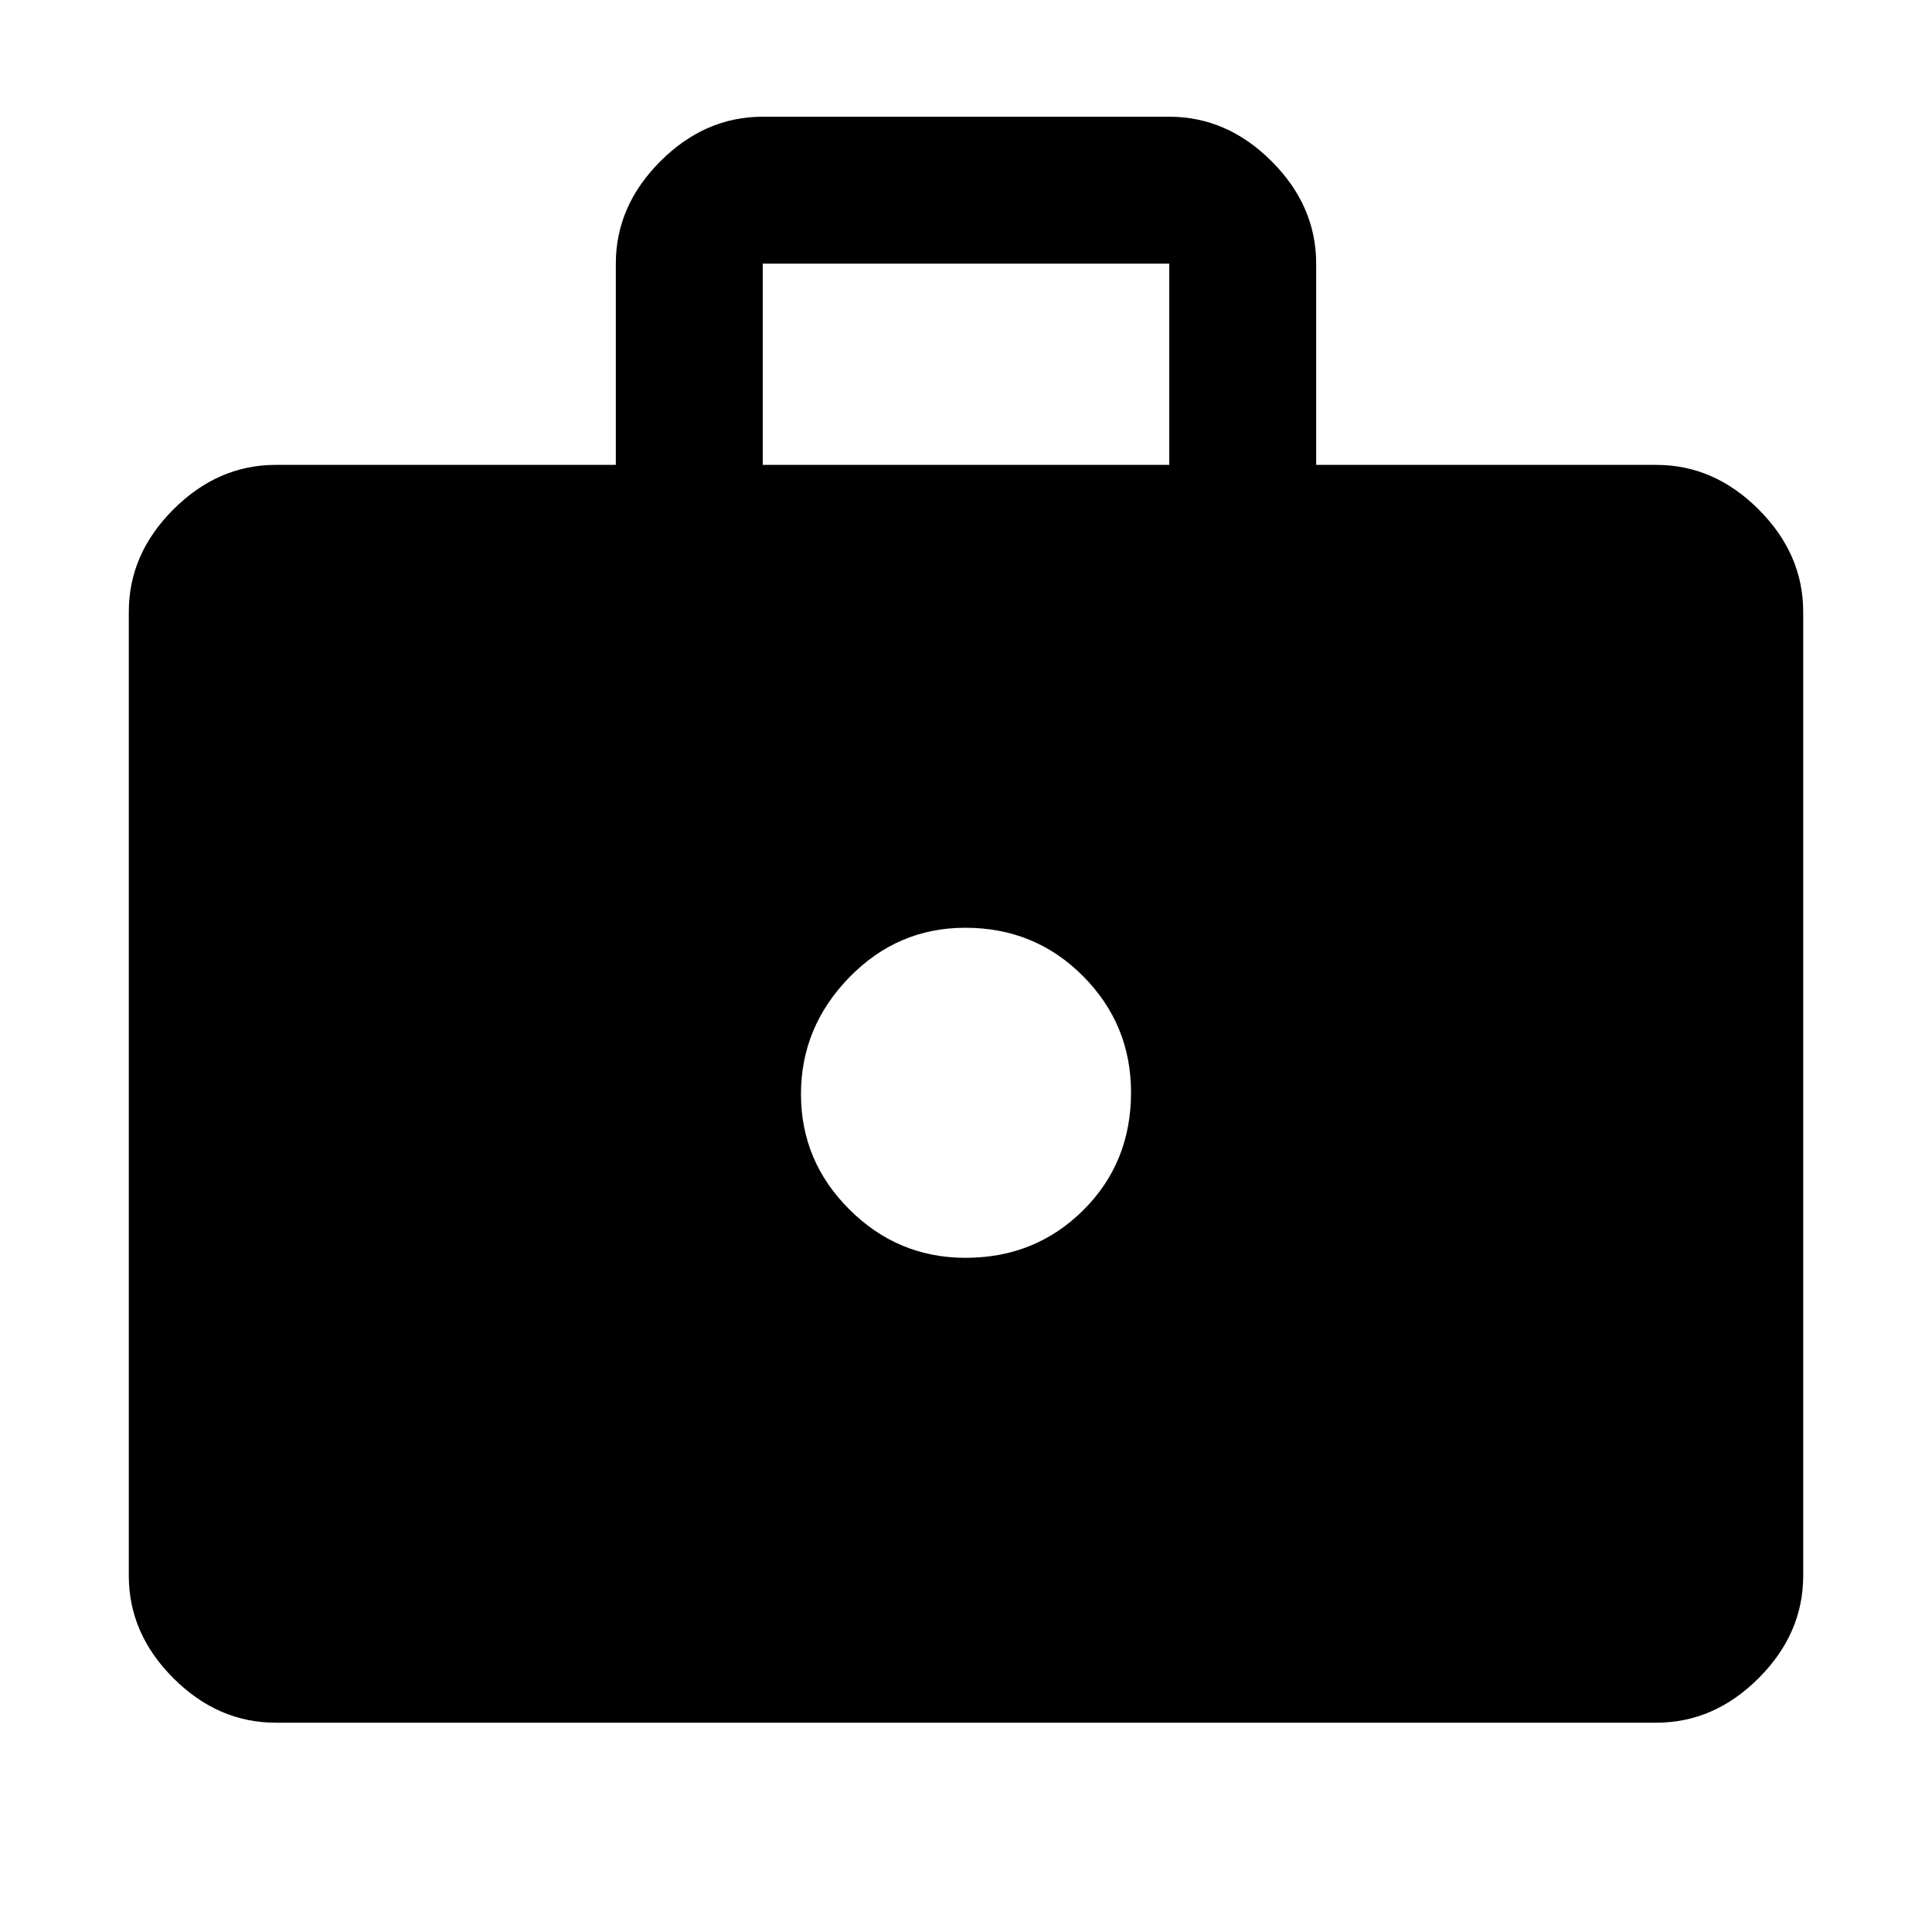 <svg xmlns="http://www.w3.org/2000/svg" height="48" viewBox="0 -960 960 960" width="48"><path d="M137-104q-28.725 0-50.862-22.137Q64-148.275 64-177v-479q0-28.725 22.138-50.862Q108.275-729 137-729h169v-100q0-28.725 22.138-50.862Q350.275-902 379-902h202q28.725 0 50.862 22.138Q654-857.725 654-829v100h169q28.725 0 50.862 22.138Q896-684.725 896-656v479q0 28.725-22.138 50.863Q851.725-104 823-104H137Zm242-625h202v-100H379v100Zm100.788 394q34.628 0 58.42-23.603T562-417.159Q562-451 538.128-475q-23.871-24-58.5-24Q446-499 422-474.341q-24 24.66-24 58Q398-383 422.08-359q24.079 24 57.708 24Z"/></svg>
